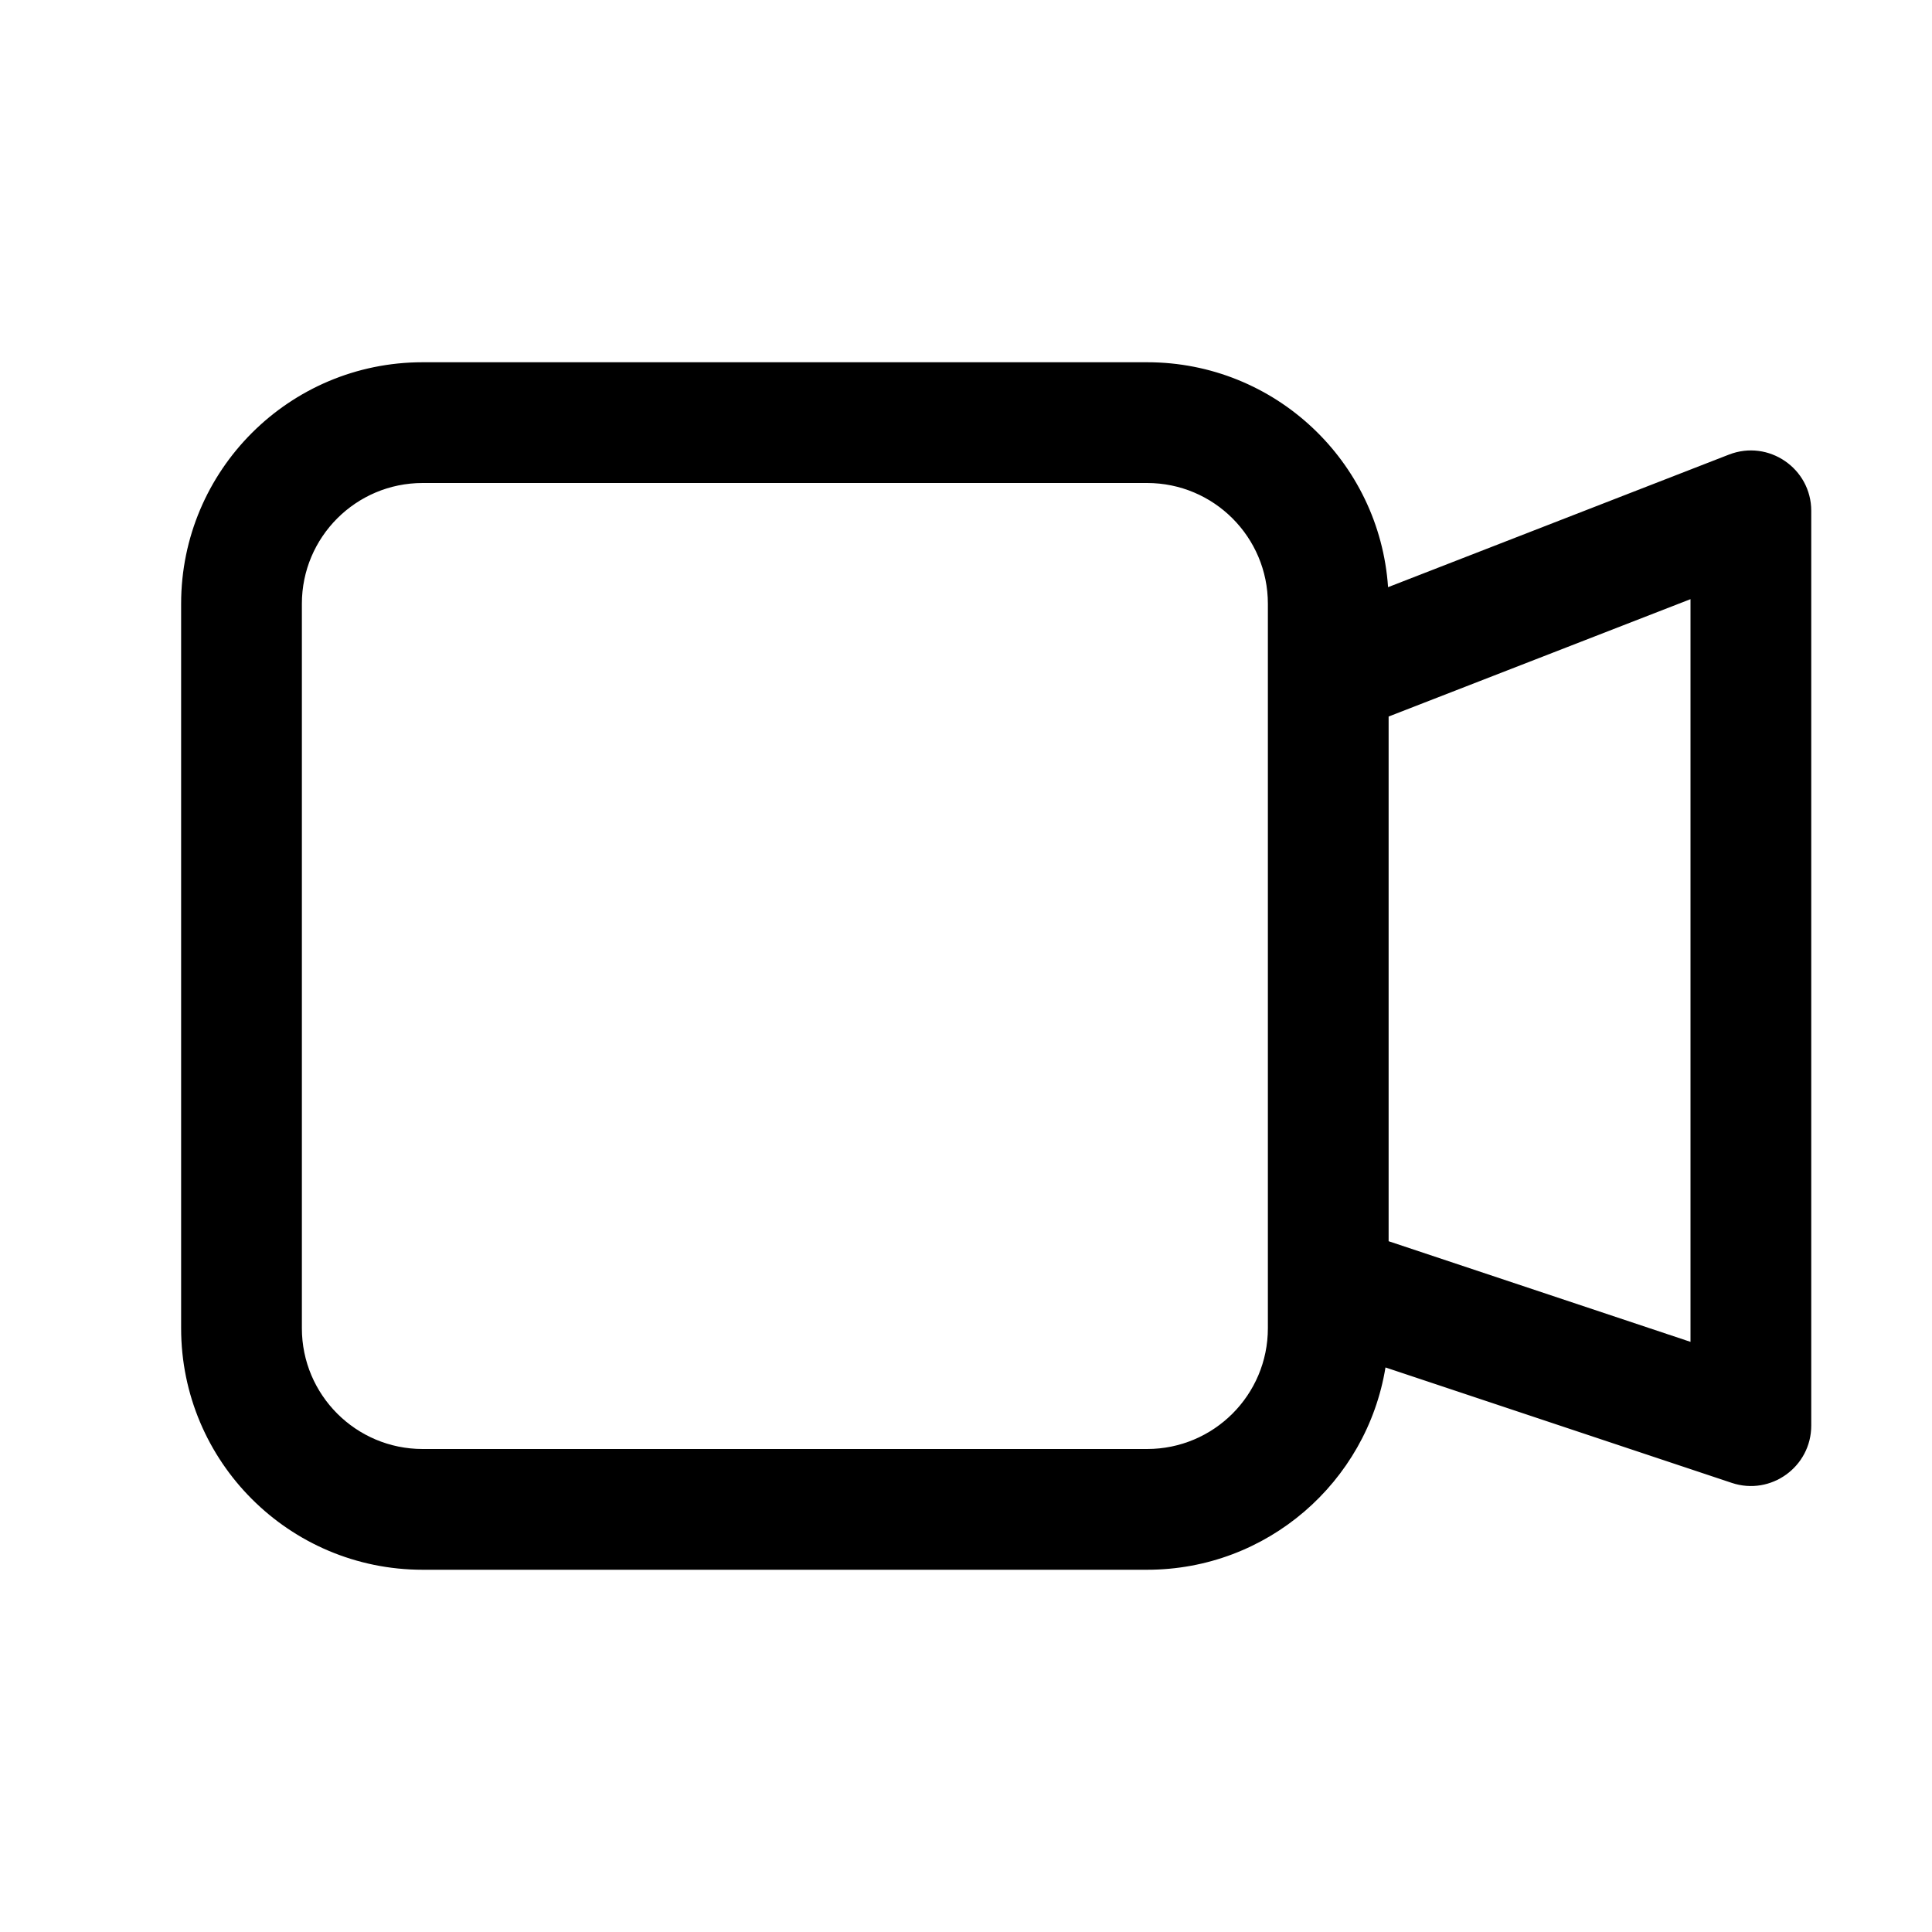 <svg width="24" height="24" viewBox="0 0 24 24" xmlns="http://www.w3.org/2000/svg">
<path fill-rule="evenodd" clip-rule="evenodd" d="M17.211 16.987C16.978 18.412 15.741 19.5 14.25 19.5H5.25C3.593 19.5 2.25 18.157 2.25 16.5V7.5C2.25 5.843 3.593 4.5 5.25 4.5H14.25C15.838 4.5 17.137 5.733 17.243 7.294L21.478 5.647C21.97 5.456 22.5 5.819 22.5 6.346V17.709C22.5 18.221 21.998 18.583 21.513 18.421L17.211 16.987ZM5.25 6H14.25C15.078 6 15.75 6.672 15.75 7.5V16.5C15.75 17.328 15.078 18 14.25 18H5.25C4.422 18 3.75 17.328 3.75 16.5V7.5C3.75 6.672 4.422 6 5.25 6ZM17.25 15.419L21 16.669V7.443L17.25 8.901L17.25 15.419Z" />
</svg>
